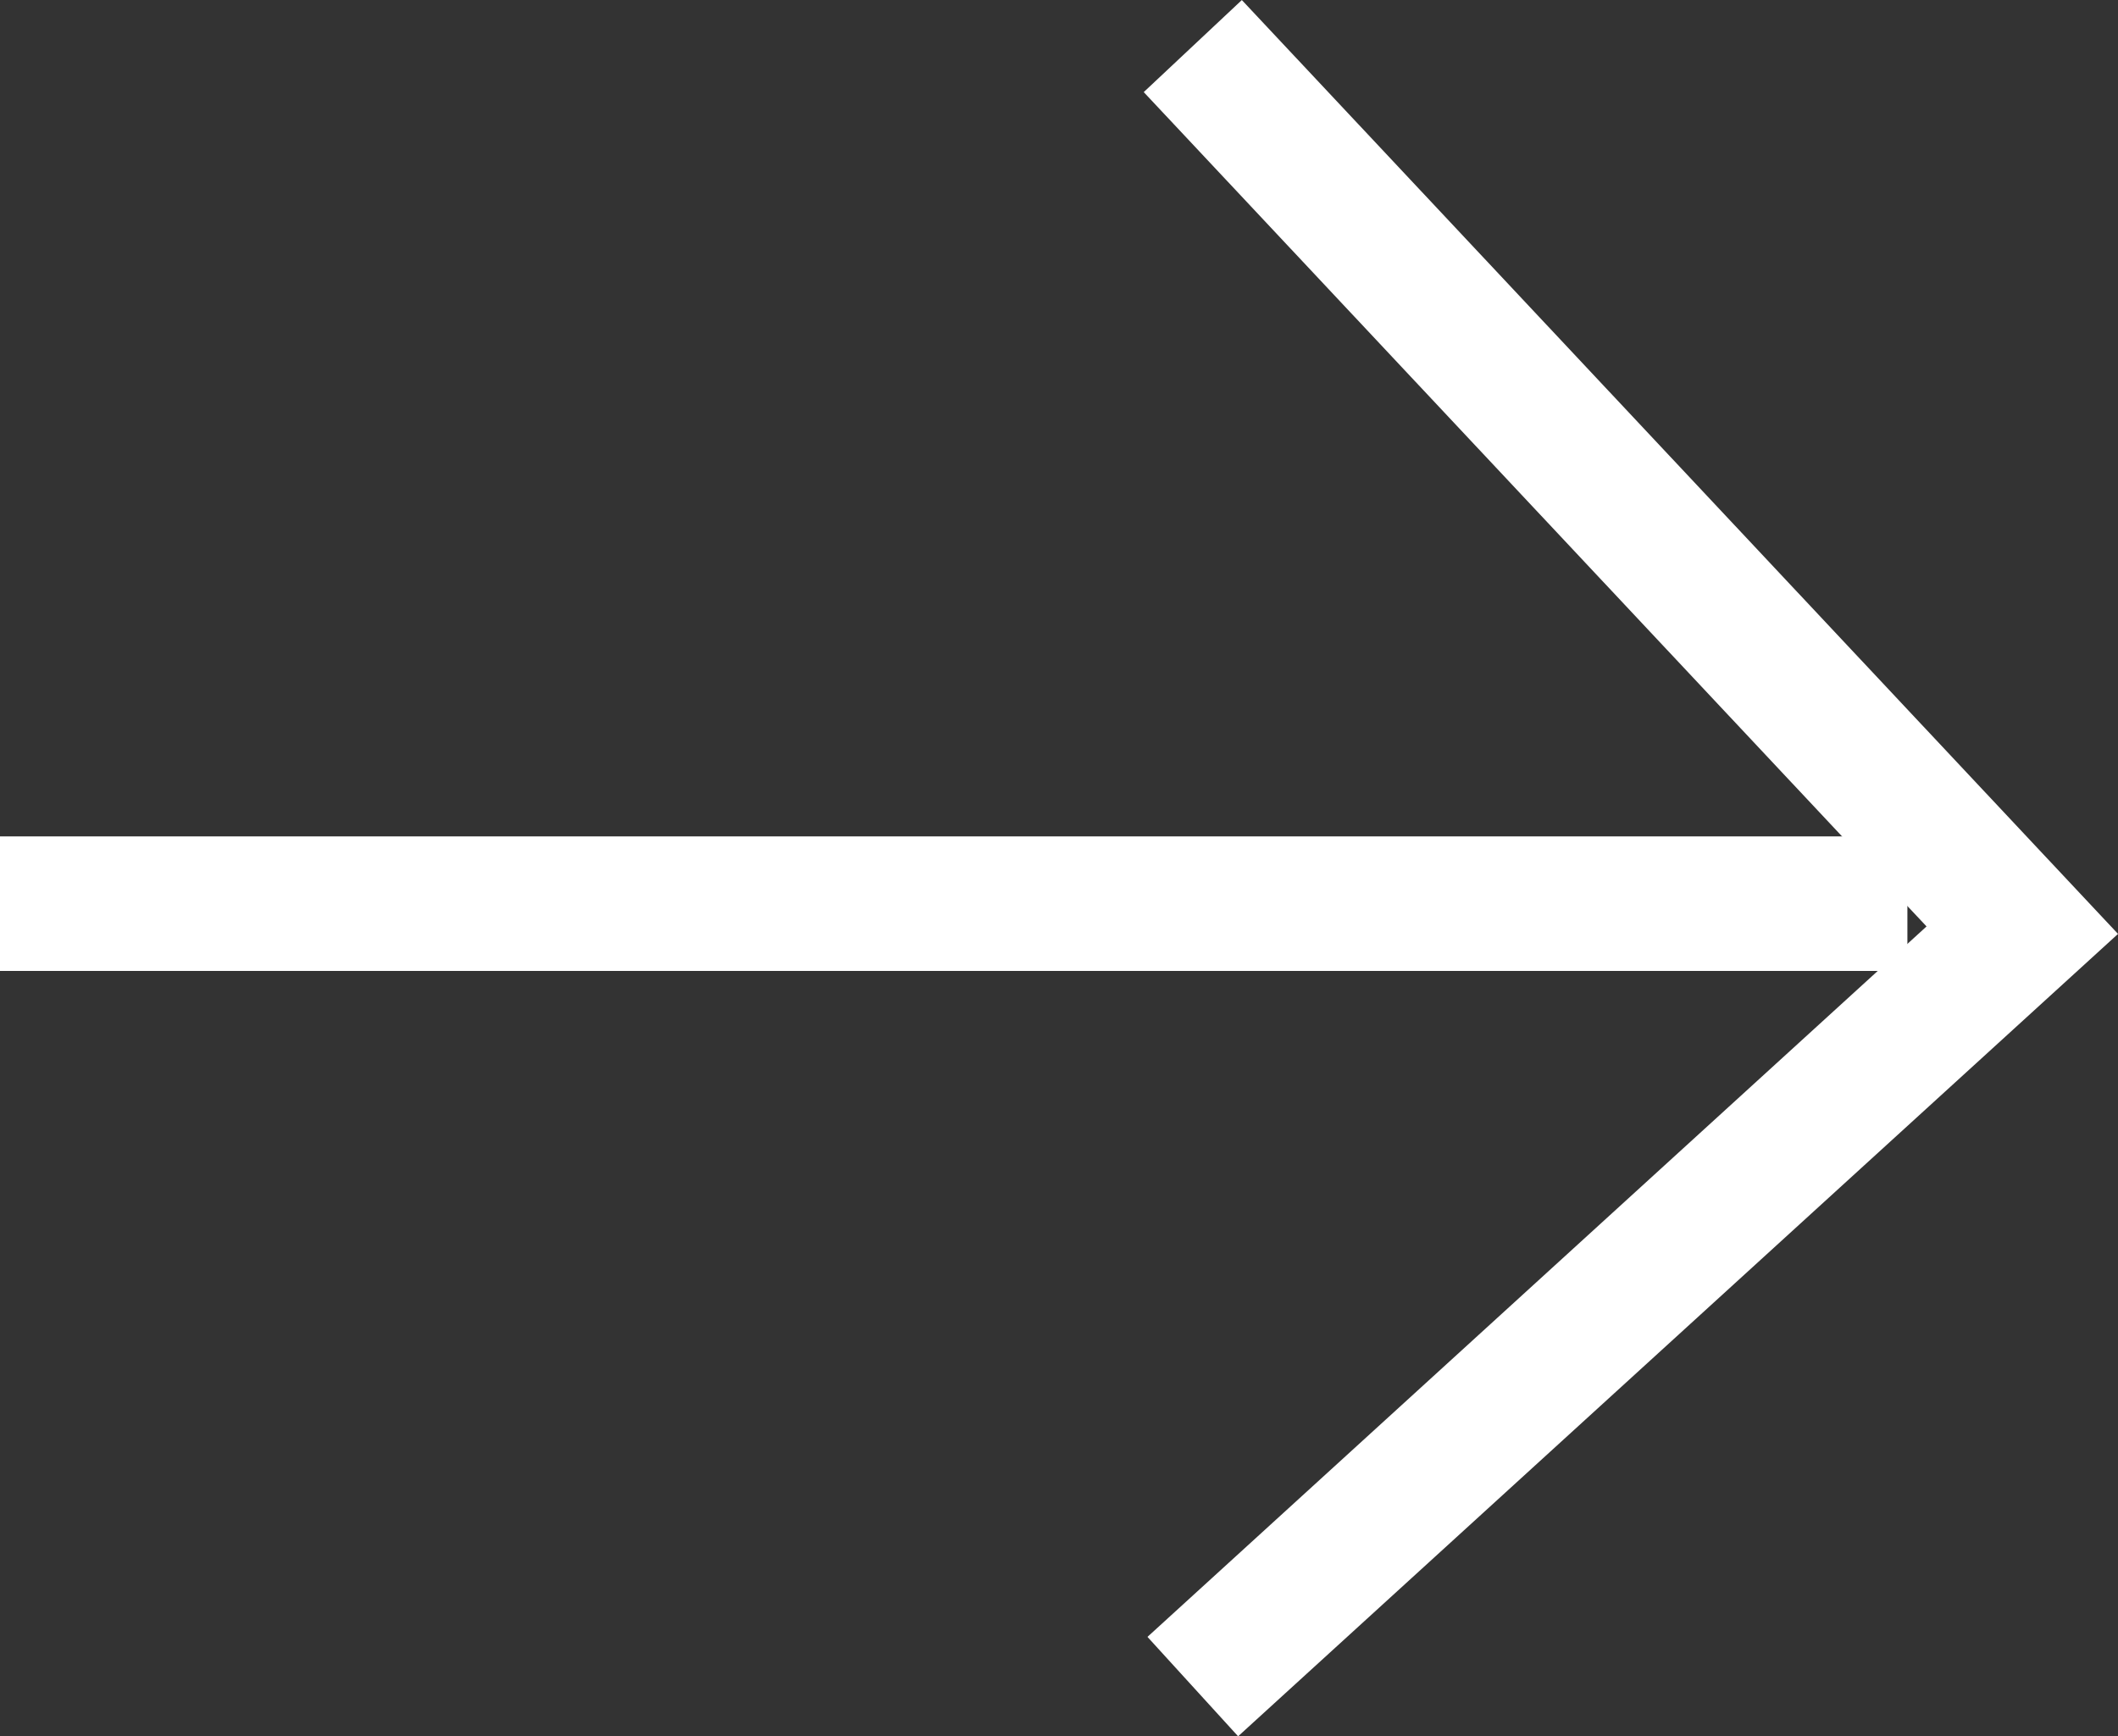<svg xmlns="http://www.w3.org/2000/svg" width="31.488" height="25.811" viewBox="0 0 31.488 25.811">
  <rect x="0" y="0" width="31.488" height="25.811" fill="#333333" stroke="none"/>
  <g id="Group_78" data-name="Group 78" transform="translate(-1668.281 -2009.26)">
    <path id="Path_40" data-name="Path 40" d="M3796.281,2204.445h28.357" transform="translate(-2128 -181.751)" fill="none" stroke="#fff" stroke-width="2"/>
    <path id="Path_41" data-name="Path 41" d="M3822.012,2185.945l12.332,13.143-12.332,11.245" transform="translate(-2135.998 -176)" fill="none" stroke="#fff" stroke-width="2"/>
  </g>
</svg>
